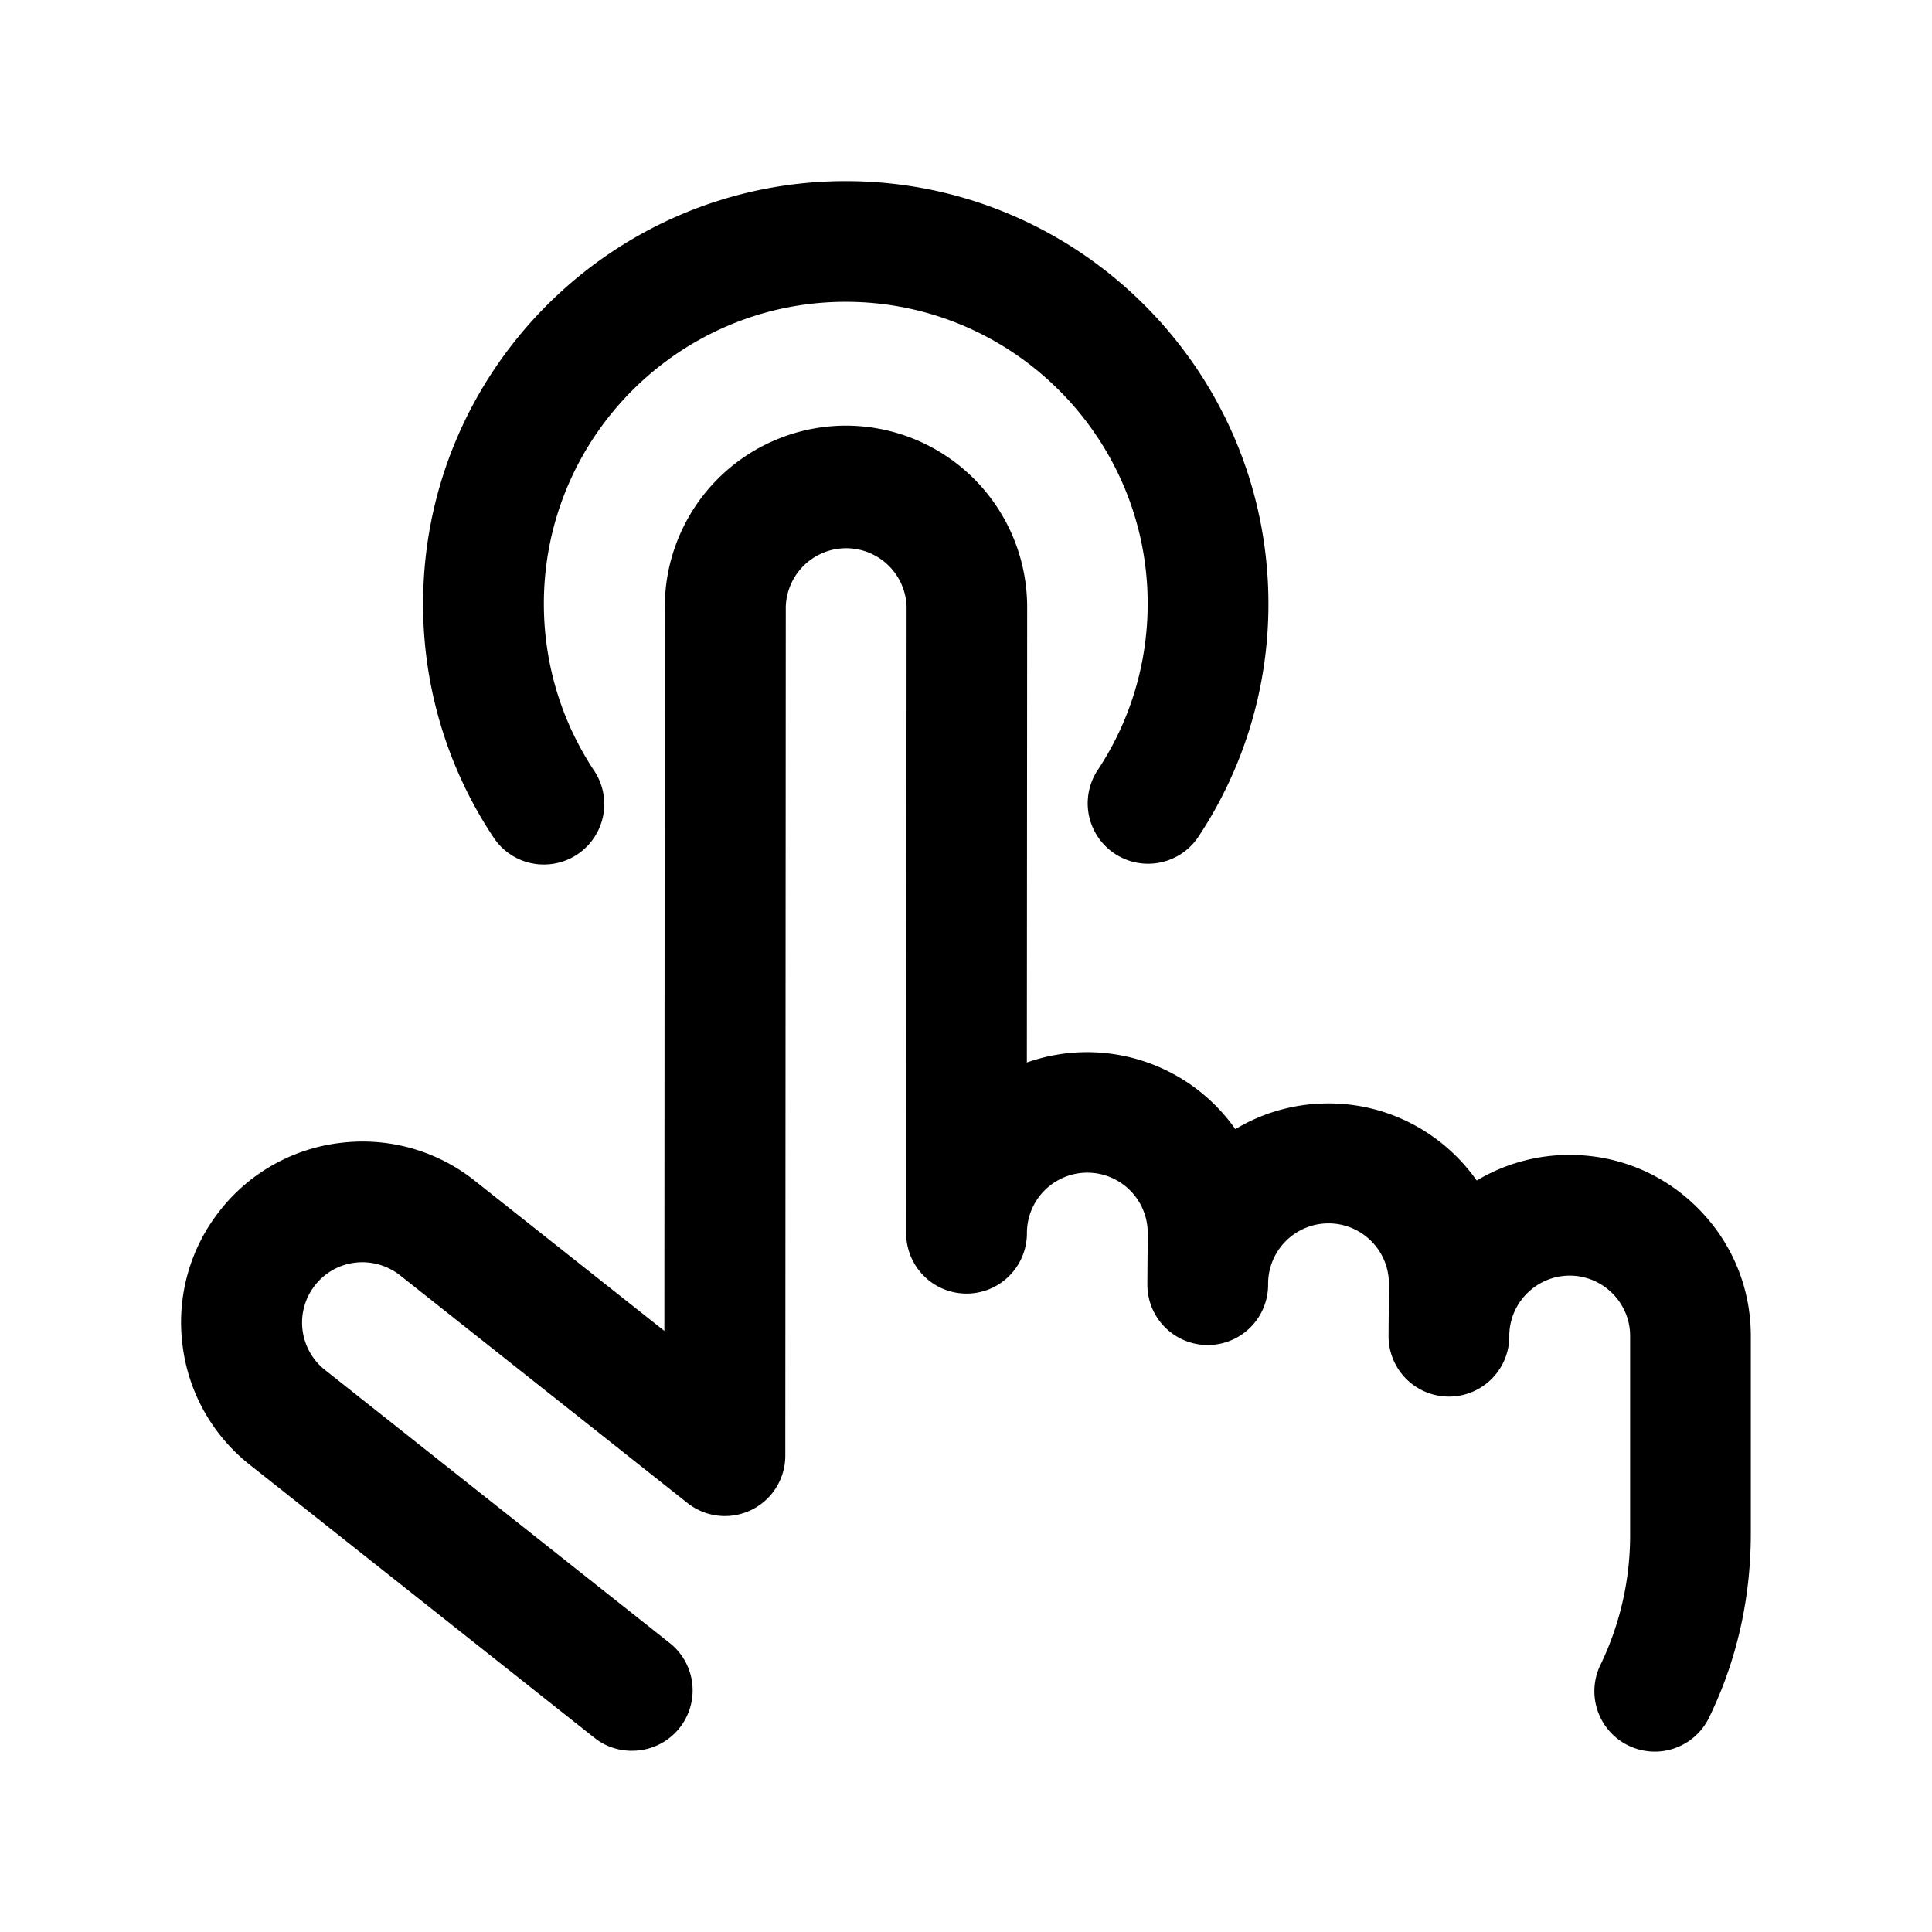 <svg id="icon" height="32" viewBox="0 0 32 32" width="32" xmlns="http://www.w3.org/2000/svg"><path d="m9.846 28.784-5.71-4.524a2.985 2.985 0 0 1 -1.116-2.008 2.98 2.98 0 0 1 .628-2.208 2.977 2.977 0 0 1 2.007-1.116 2.98 2.98 0 0 1 2.209.629l3.14 2.487.007-11.996a3.004 3.004 0 0 1 3-2.998 3.006 3.006 0 0 1 3.002 3.002l-.005 7.546a3 3 0 0 1 3.453 1.104c.461-.277.99-.426 1.542-.426h.003c1.013 0 1.91.506 2.453 1.277a2.986 2.986 0 0 1 1.539-.424c.803 0 1.556.312 2.123.881.567.567.879 1.32.878 2.121v3.264c0 1.077-.23 2.099-.683 3.036a1 1 0 1 1 -1.8-.871 4.942 4.942 0 0 0 .484-2.166v-3.263a.994.994 0 0 0 -.293-.708.997.997 0 0 0 -1.414-.001.995.995 0 0 0 -.294.688v.026a1 1 0 0 1 -2-.008v-.043l.006-.815a1 1 0 0 0 -2.001-.013v.025a1 1 0 0 1 -2-.008v-.04l.006-.813a1 1 0 0 0 -2.001.005 1 1 0 1 1 -2 0l.007-10.376a1.001 1.001 0 0 0 -2.001-.001l-.008 14.062a1 1 0 0 1 -1.621.783l-4.76-3.771a1.014 1.014 0 0 0 -.737-.21.993.993 0 0 0 -.669.372 1 1 0 0 0 .163 1.406l5.71 4.523a1 1 0 0 1 -.621 1.784.984.984 0 0 1 -.626-.214zm-.837-14.465a.995.995 0 0 1 -.833-.446 6.961 6.961 0 0 1 -1.168-3.873c0-3.859 3.141-7 7-7s7.001 3.141 7.001 7a6.967 6.967 0 0 1 -1.159 3.858 1 1 0 0 1 -1.668-1.104c.541-.817.827-1.77.827-2.755 0-2.757-2.244-5-5.001-5s-5 2.243-5 5c0 .989.288 1.945.833 2.766a1 1 0 0 1 -.832 1.554z" fill="currentColor" fill-rule="evenodd"/></svg>
